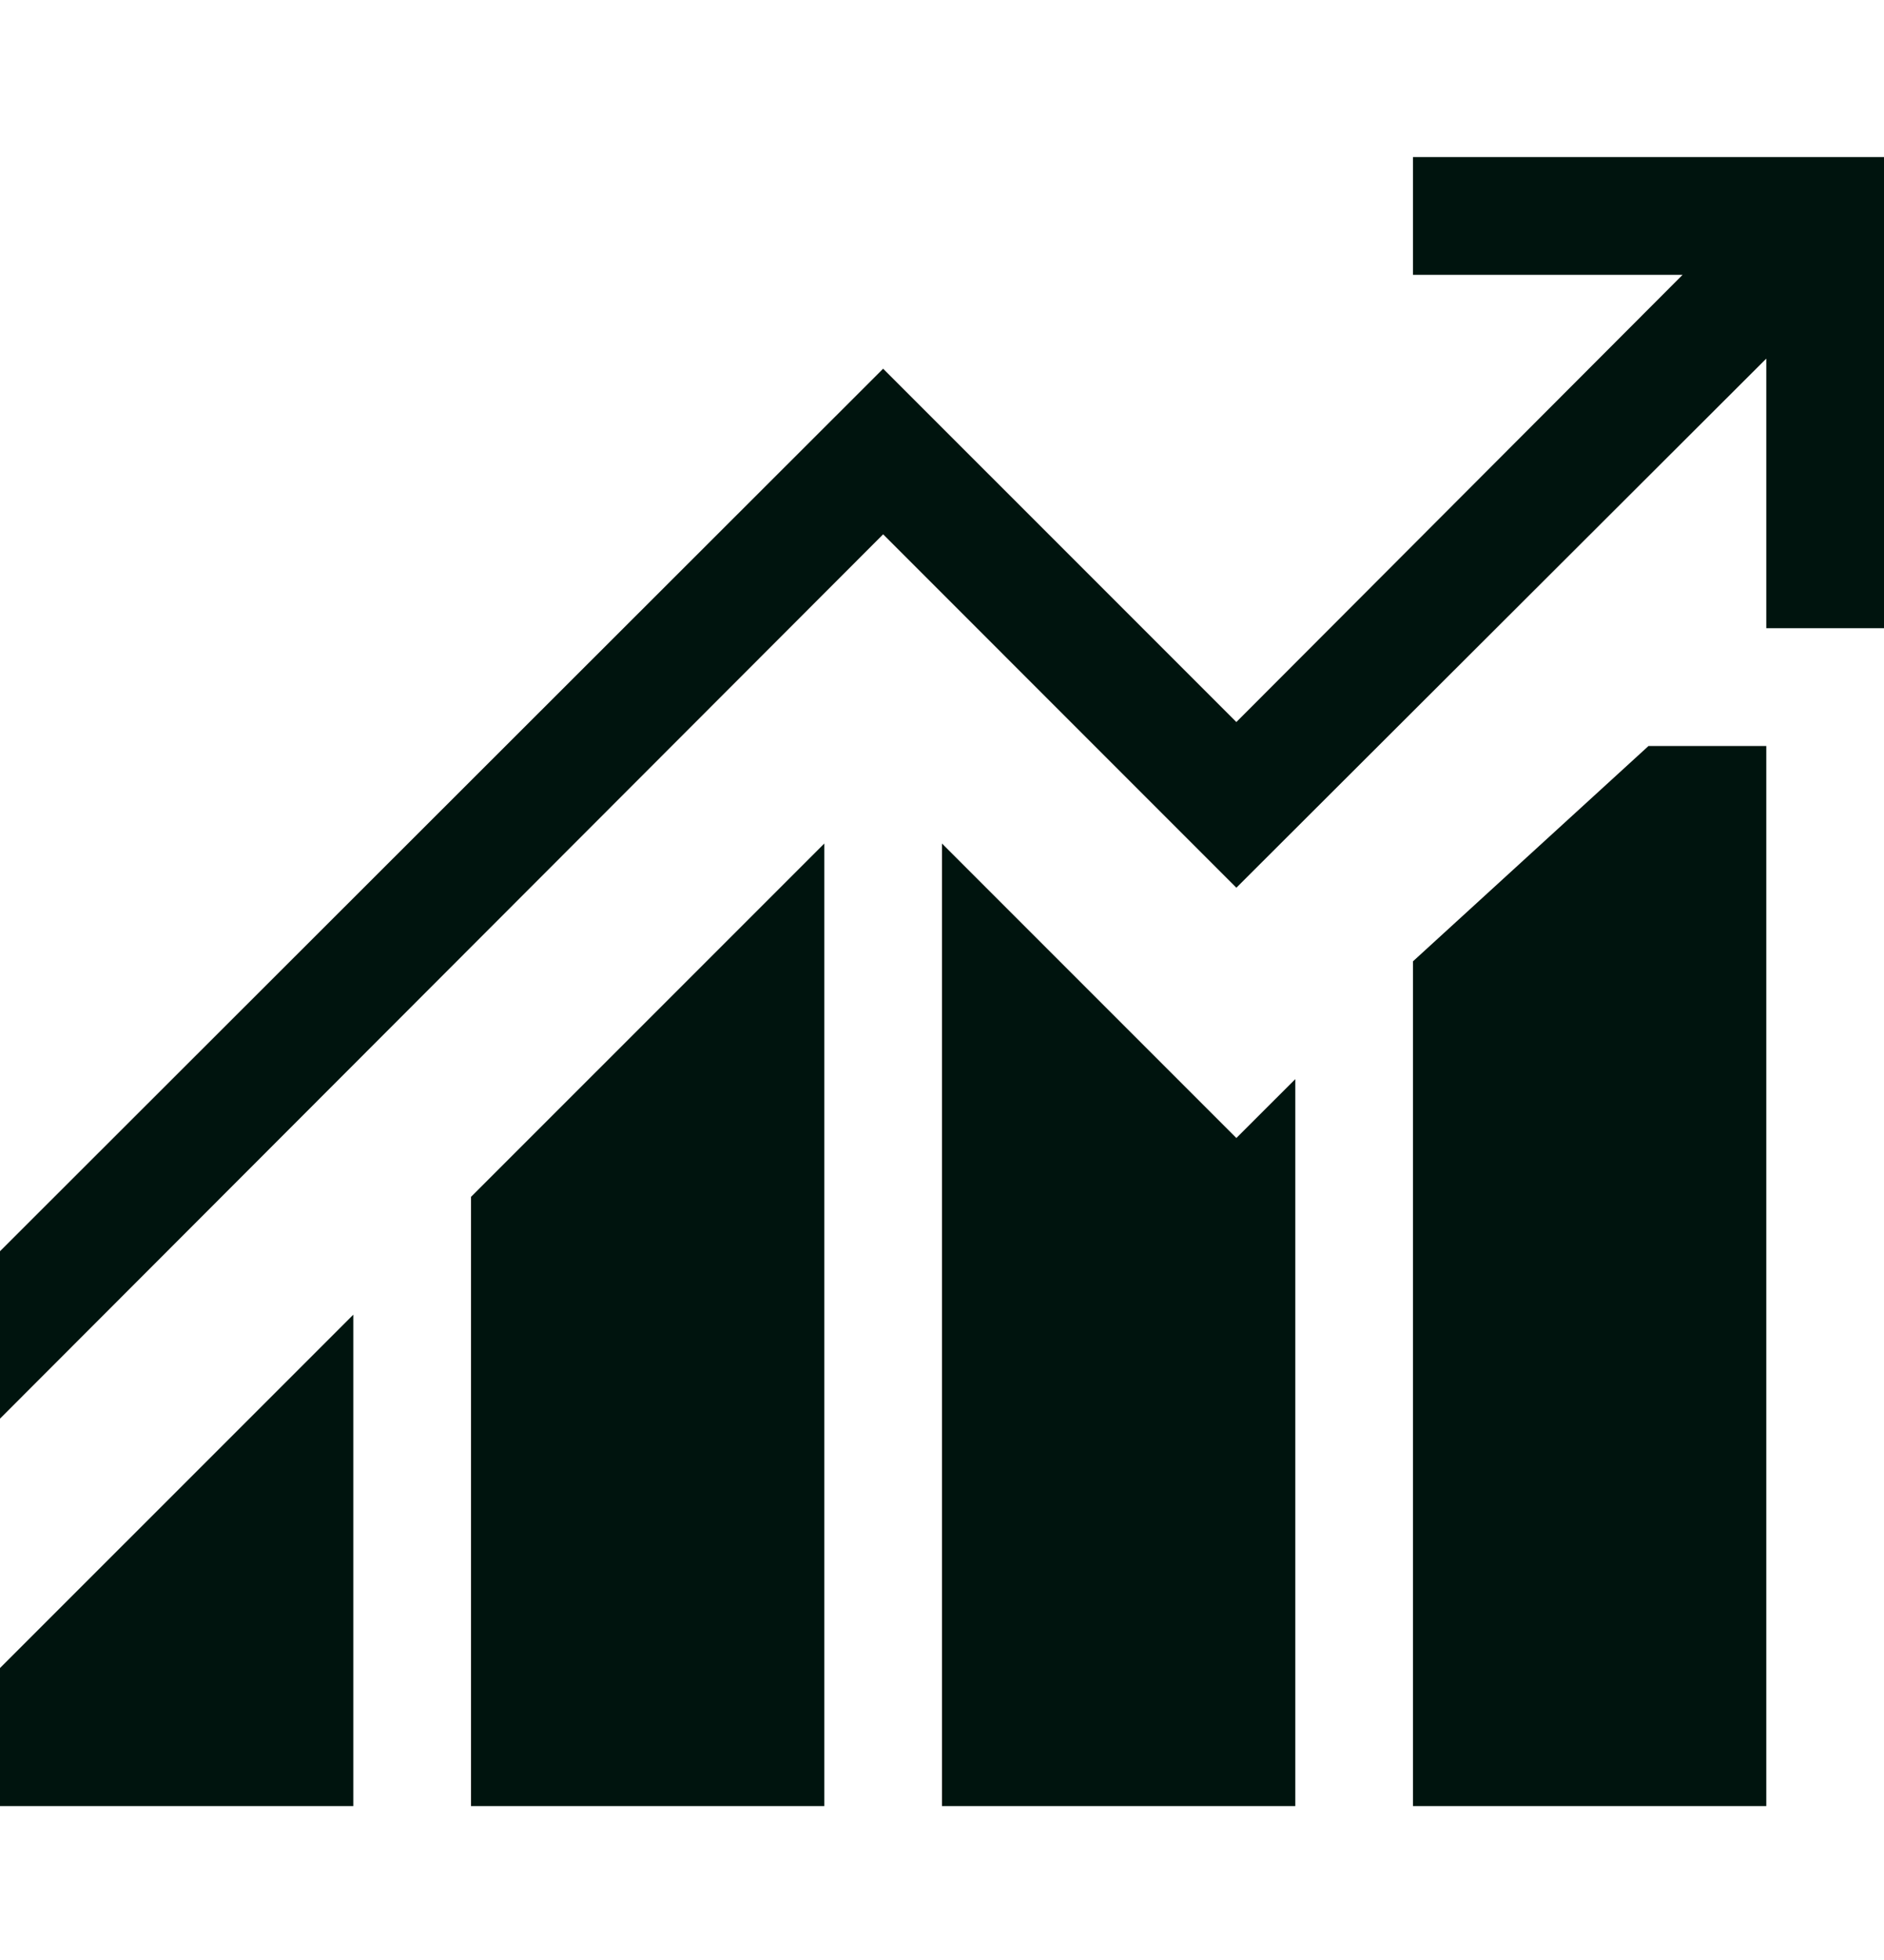 <svg width="25" height="26" viewBox="0 0 25 26" fill="none" xmlns="http://www.w3.org/2000/svg">
<path d="M0 22.127L4.688 17.44V23.958H0V22.127ZM6.25 15.877L10.938 11.19V23.958H6.25V15.877ZM21.875 9.896H23.438V23.958H18.75V12.752L21.875 9.896ZM16.406 15.096L17.188 14.315V23.958H12.5V11.19L16.406 15.096ZM25 2.083V8.333H23.438V4.757L16.406 11.776L11.719 7.088L0 18.819V16.598L11.719 4.891L16.406 9.578L22.327 3.646H18.75V2.083H25Z" fill="#00140E"/>
</svg>
